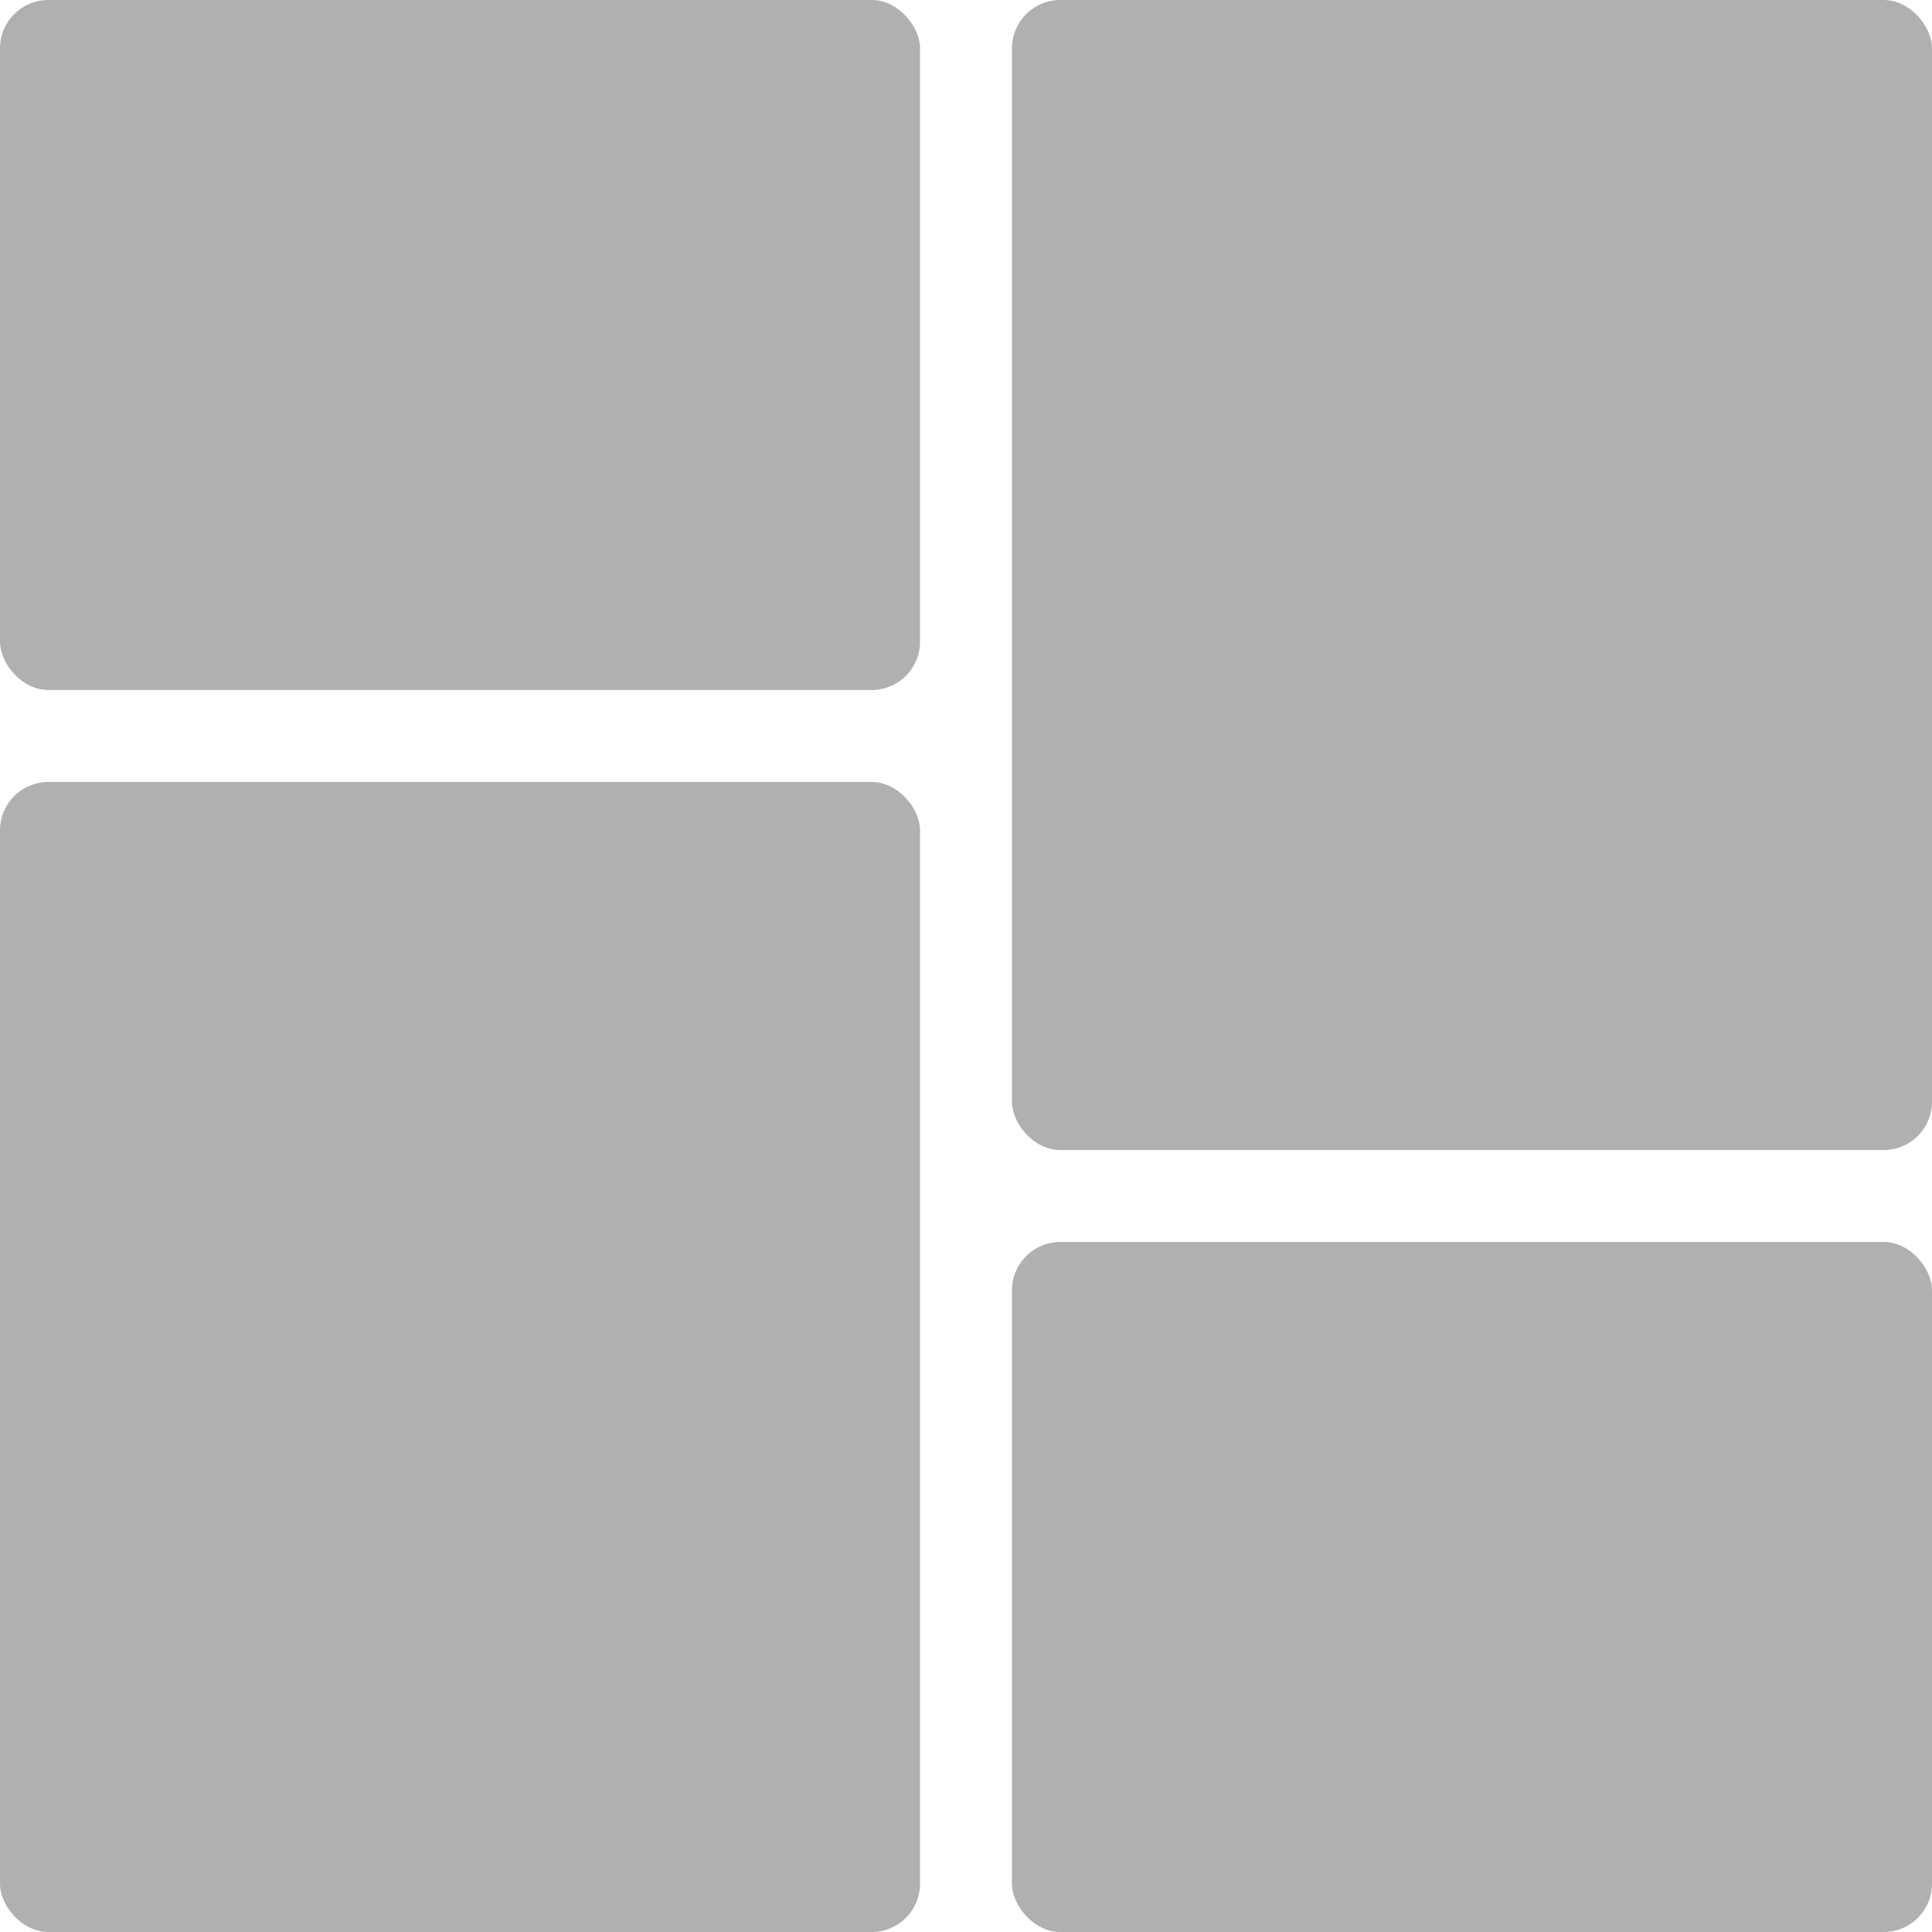 <?xml version="1.0" encoding="UTF-8"?>
<svg width="40px" height="40px" viewBox="0 0 40 40" version="1.1" xmlns="http://www.w3.org/2000/svg" xmlns:xlink="http://www.w3.org/1999/xlink">
    <!-- Generator: Sketch 64 (93537) - https://sketch.com -->
    <title>Dash-icon</title>
    <desc>Created with Sketch.</desc>
    <g id="Symbols" stroke="none" stroke-width="1" fill="none" fill-rule="evenodd">
        <g id="Home" transform="translate(-55, -16)" fill="#B0B0B0" fill-rule="nonzero">
            <g id="Dash-icon">
                <g transform="translate(55, 16)">
                    <rect id="Rectangle" x="0" y="0" width="19.048" height="14.286" rx="1"></rect>
                    <rect id="Rectangle" x="0" y="16.19" width="19.048" height="23.81" rx="1"></rect>
                    <rect id="Rectangle" x="20.952" y="25.714" width="19.048" height="14.286" rx="1"></rect>
                    <rect id="Rectangle" x="20.952" y="0" width="19.048" height="23.81" rx="1"></rect>
                </g>
            </g>
        </g>
    </g>
</svg>